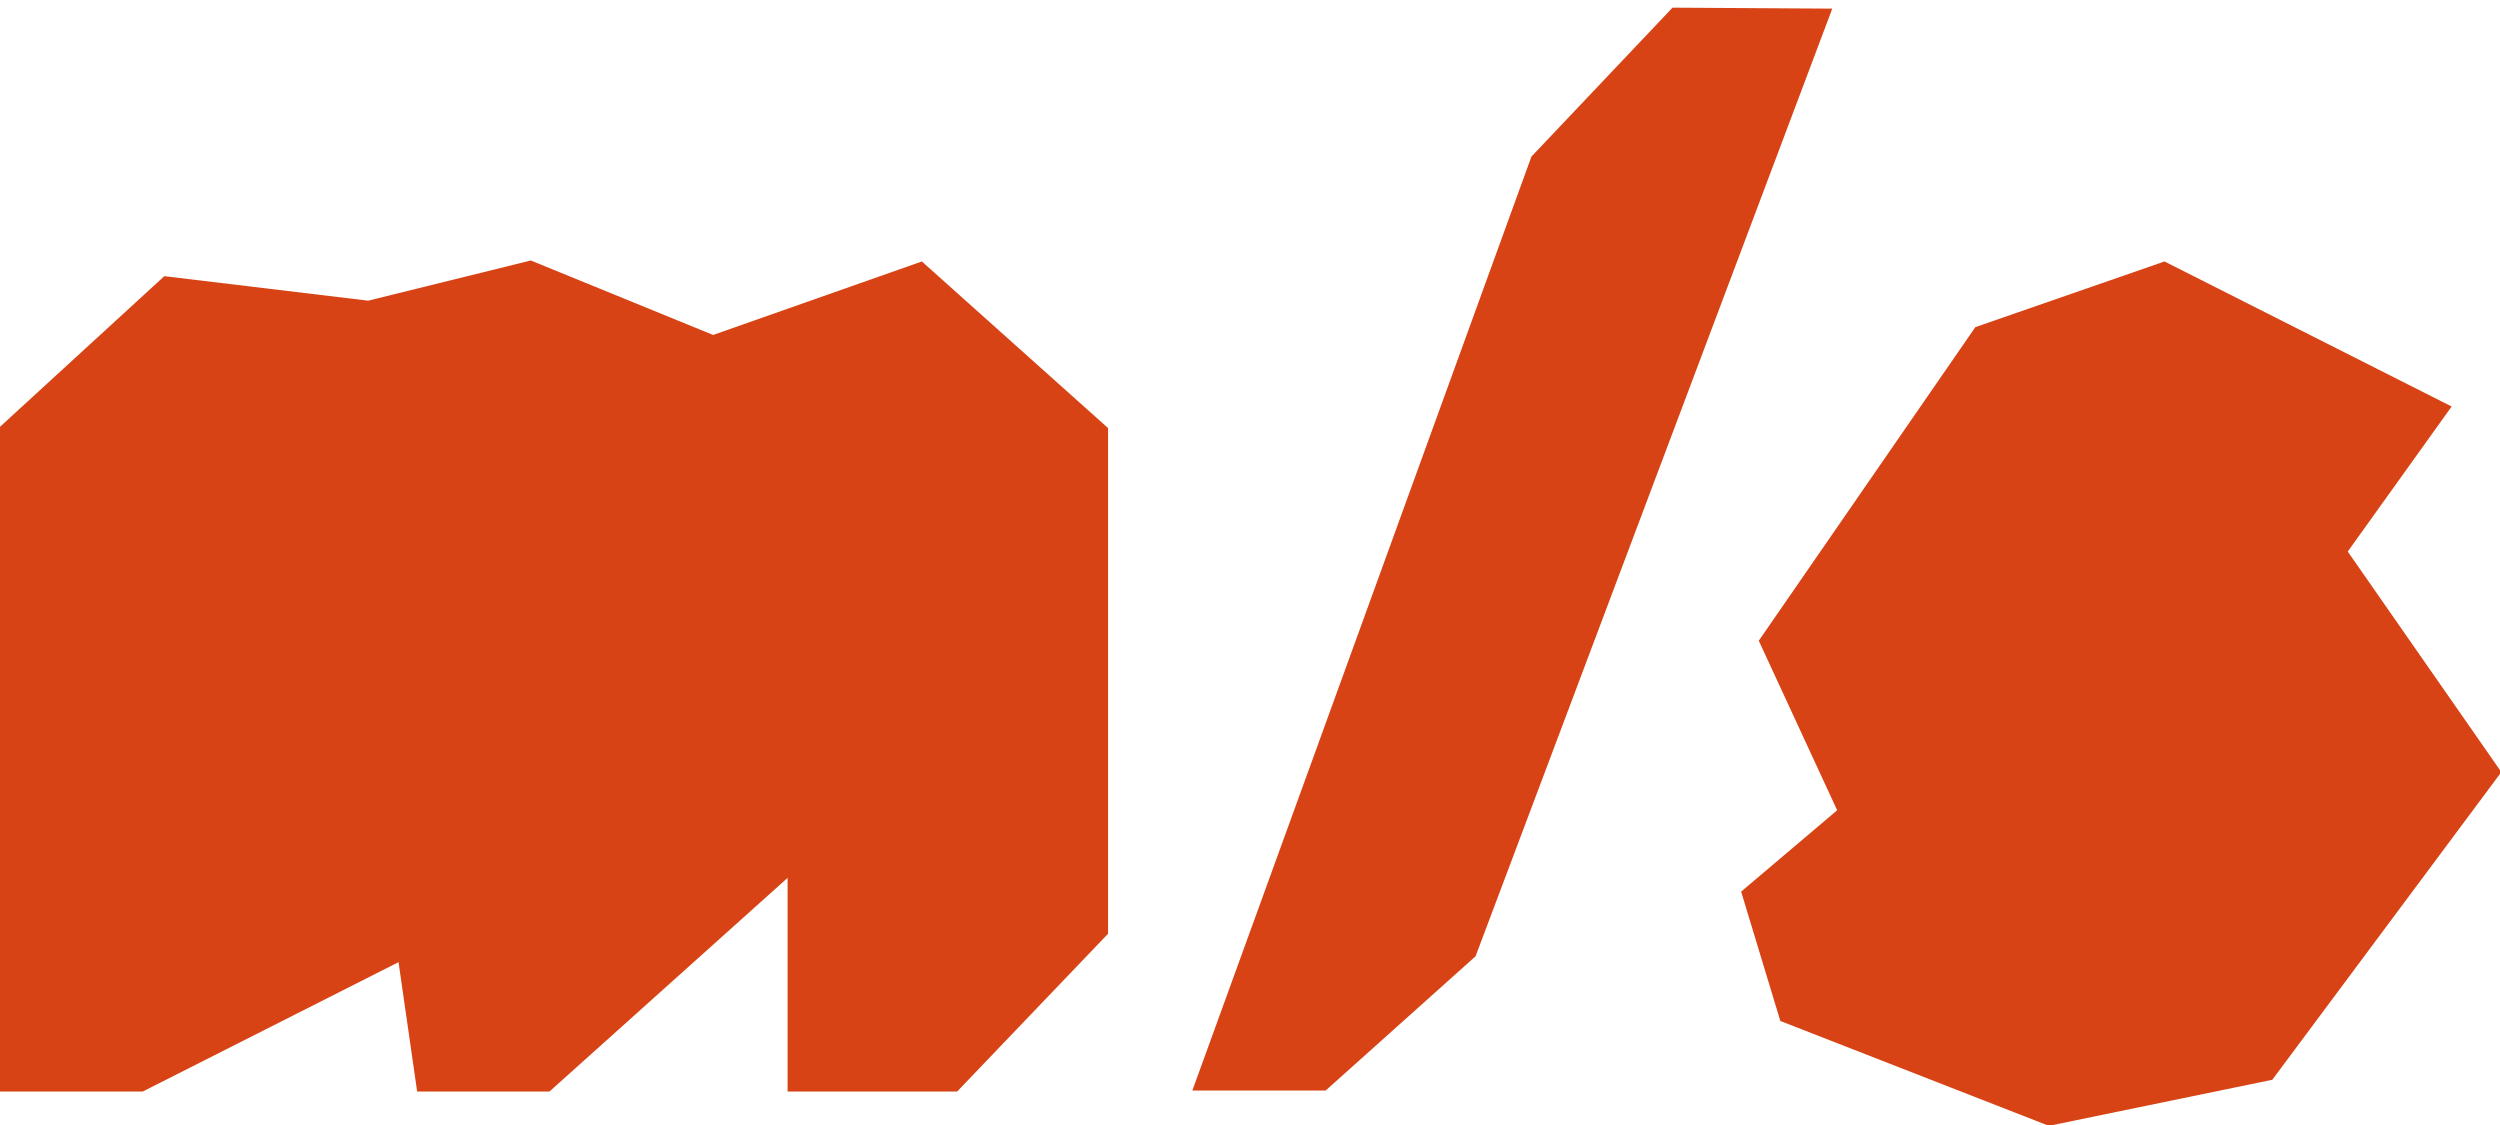 <?xml version="1.0" encoding="utf-8"?>
<!-- Generator: Adobe Illustrator 26.2.1, SVG Export Plug-In . SVG Version: 6.00 Build 0)  -->
<svg version="1.1" id="Ebene_1" xmlns="http://www.w3.org/2000/svg" xmlns:xlink="http://www.w3.org/1999/xlink" x="0px" y="0px"
	 viewBox="0 0 200 90" style="enable-background:new 0 0 200 90;" xml:space="preserve">
<style type="text/css">
	.st0{fill:#D84315;}
</style>
<g transform="matrix(.784 0 0 .784 -3.476 -2.681)">
	<path class="st0" d="M117.5,47.1l-19-17l-21.3,7.5L58.6,30L42,34.1l-20.8-2.5L4.4,47l0,67.8h14.6l26.1-13.2l1.9,13.2h13.5L84.8,93
		l0,21.8h17.3l15.4-16.1L117.5,47.1z"/>
	<path class="st0" d="M191.4,4.3l-16.3-0.1l-14.4,15.2l-34.6,95.3l13.6,0L155,101L191.4,4.3L191.4,4.3z"/>
	<path class="st0" d="M259.6,82.1l-15.6-22.4l10.6-14.8l-29.3-14.8L206,36.8l-22.1,32l8,17.3l-9.8,8.3l4,13.2l27.4,10.7l22.8-4.7
		l23.3-31.3l0,0.1L259.6,82.1z"/>
</g>
</svg>
